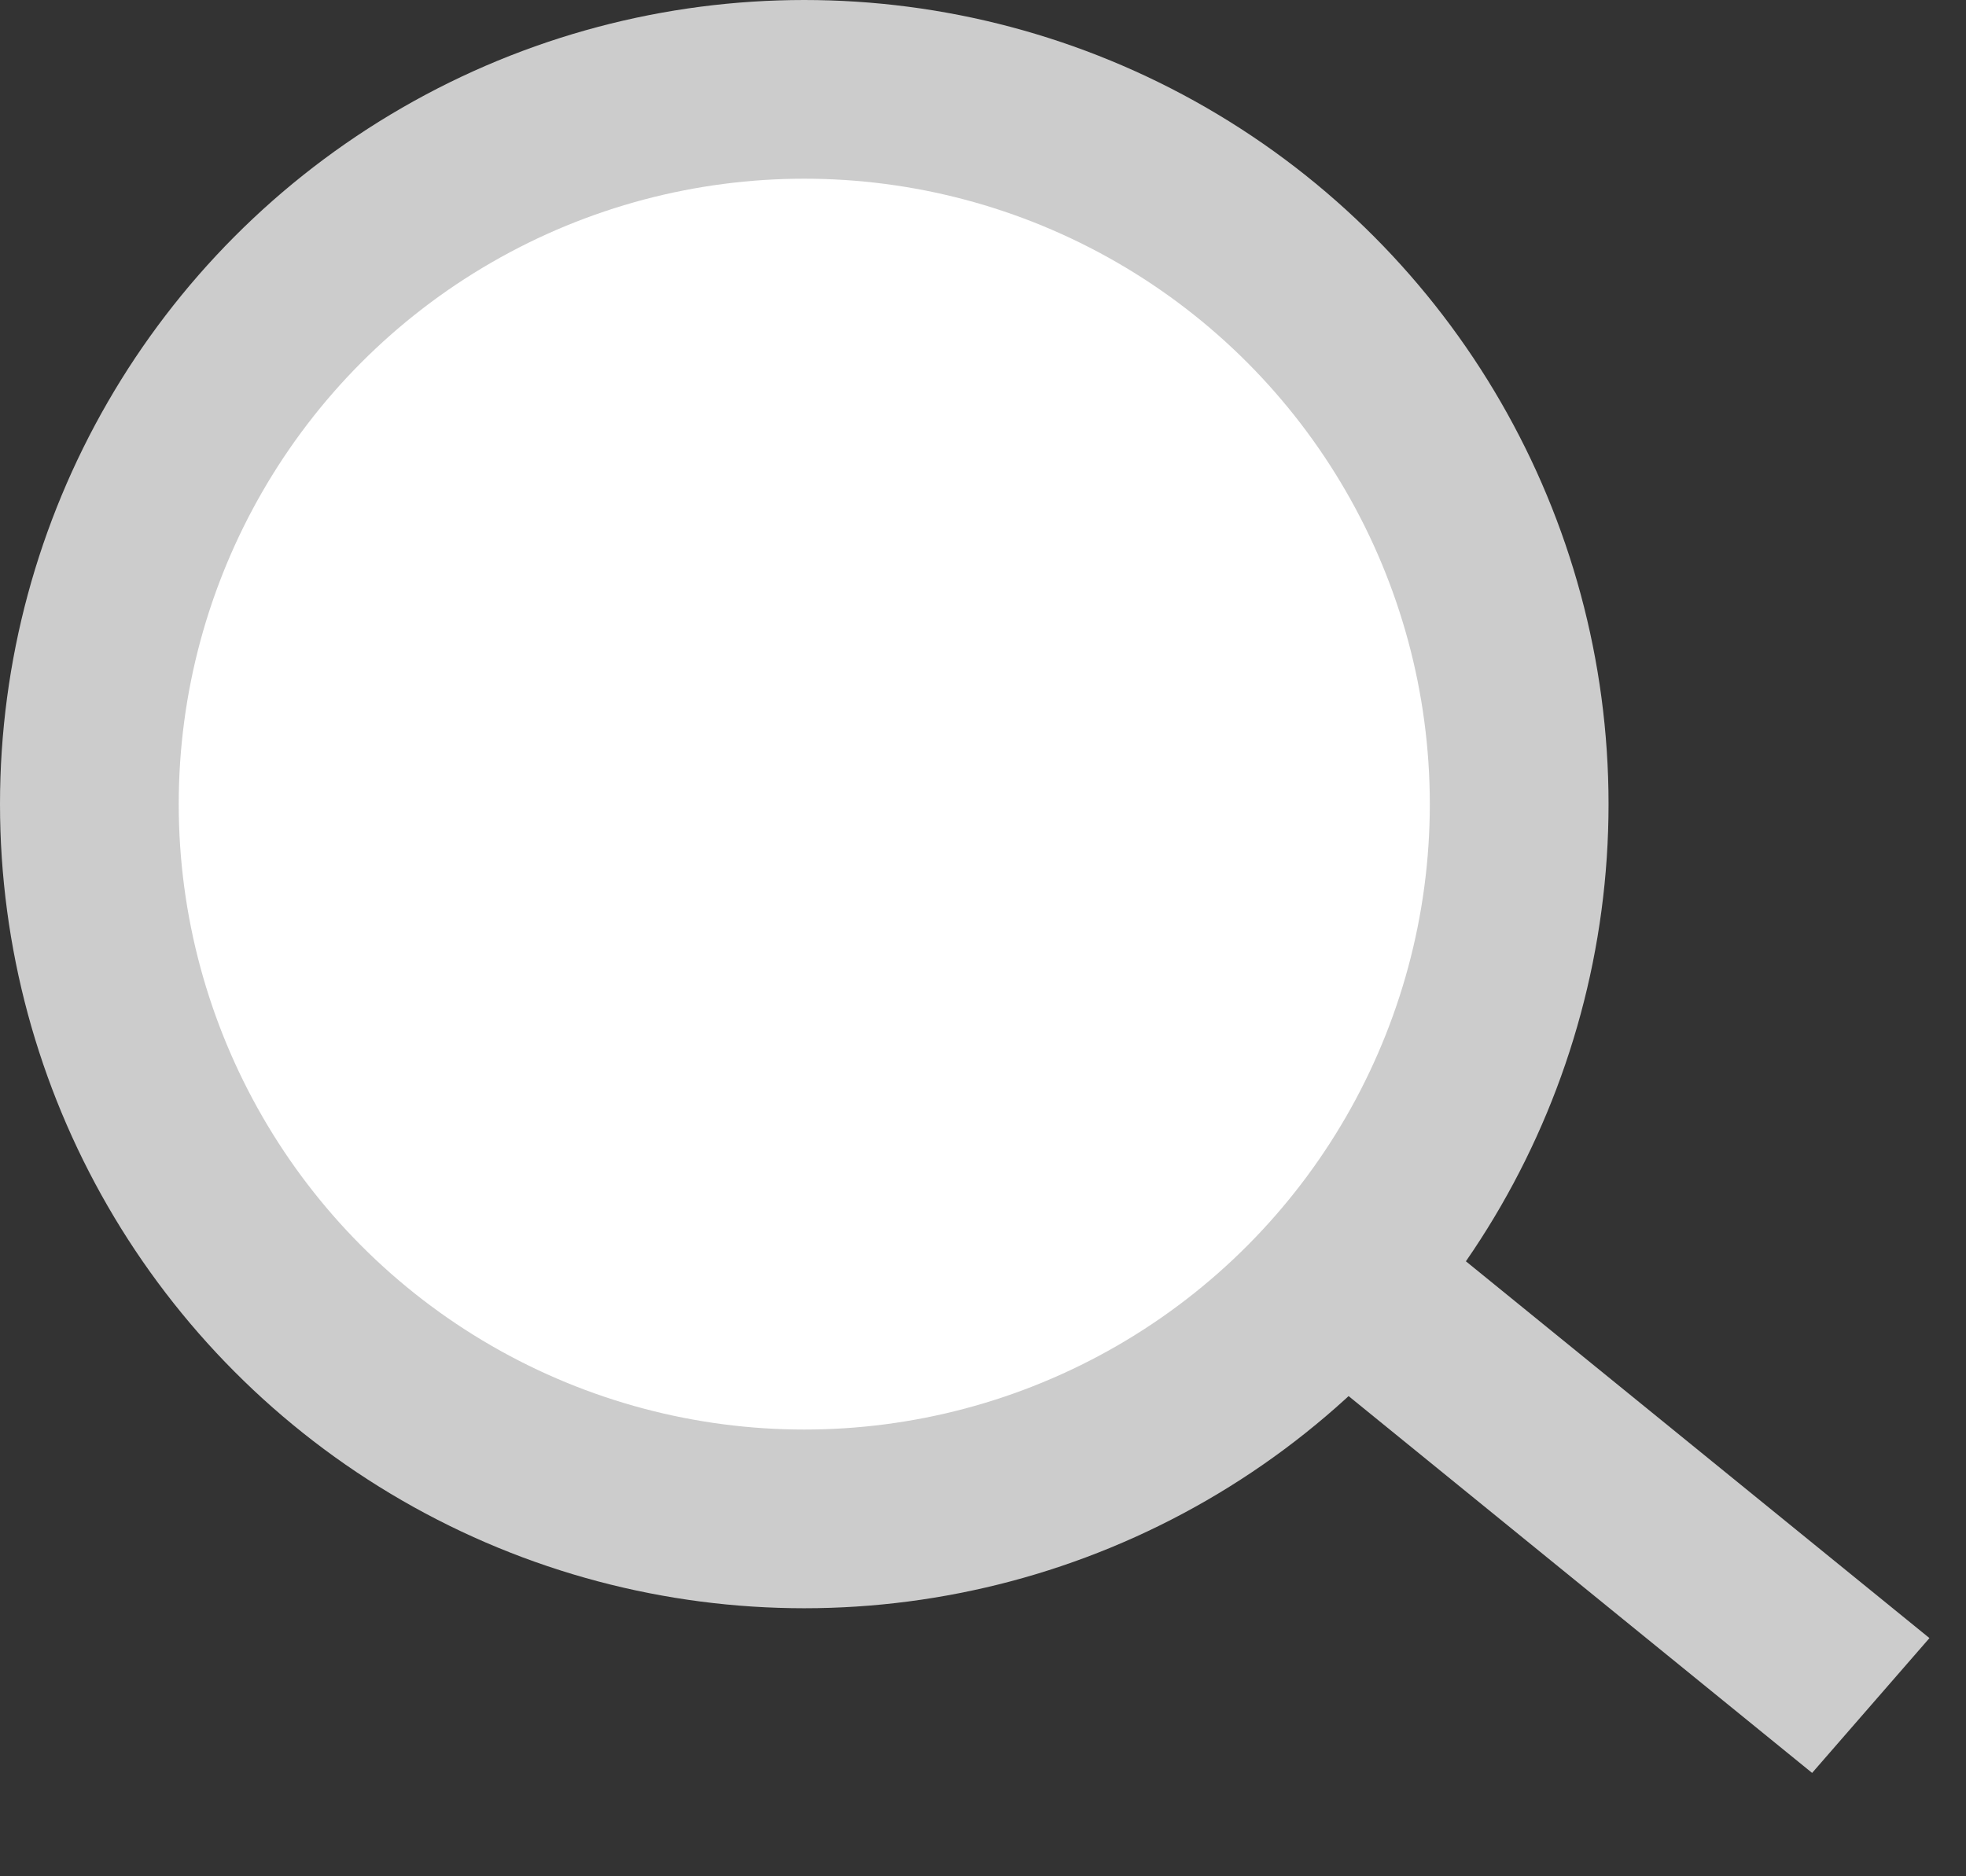 <svg width="22" height="21" viewBox="0 0 22 21" xmlns="http://www.w3.org/2000/svg">
    <rect x="0" y="0" width="22" height="21" fill="#333333" stroke="none"/>
    <g fill="none" fill-rule="evenodd">
        <circle stroke="#CCC" stroke-width="2" fill="#FFF" cx="9" cy="9" r="8"/>
        <path fill="#CCC" d="m15.121 13.074 6.47 5.26-1.313 1.509-6.469-5.26z"/>
    </g>
</svg>
